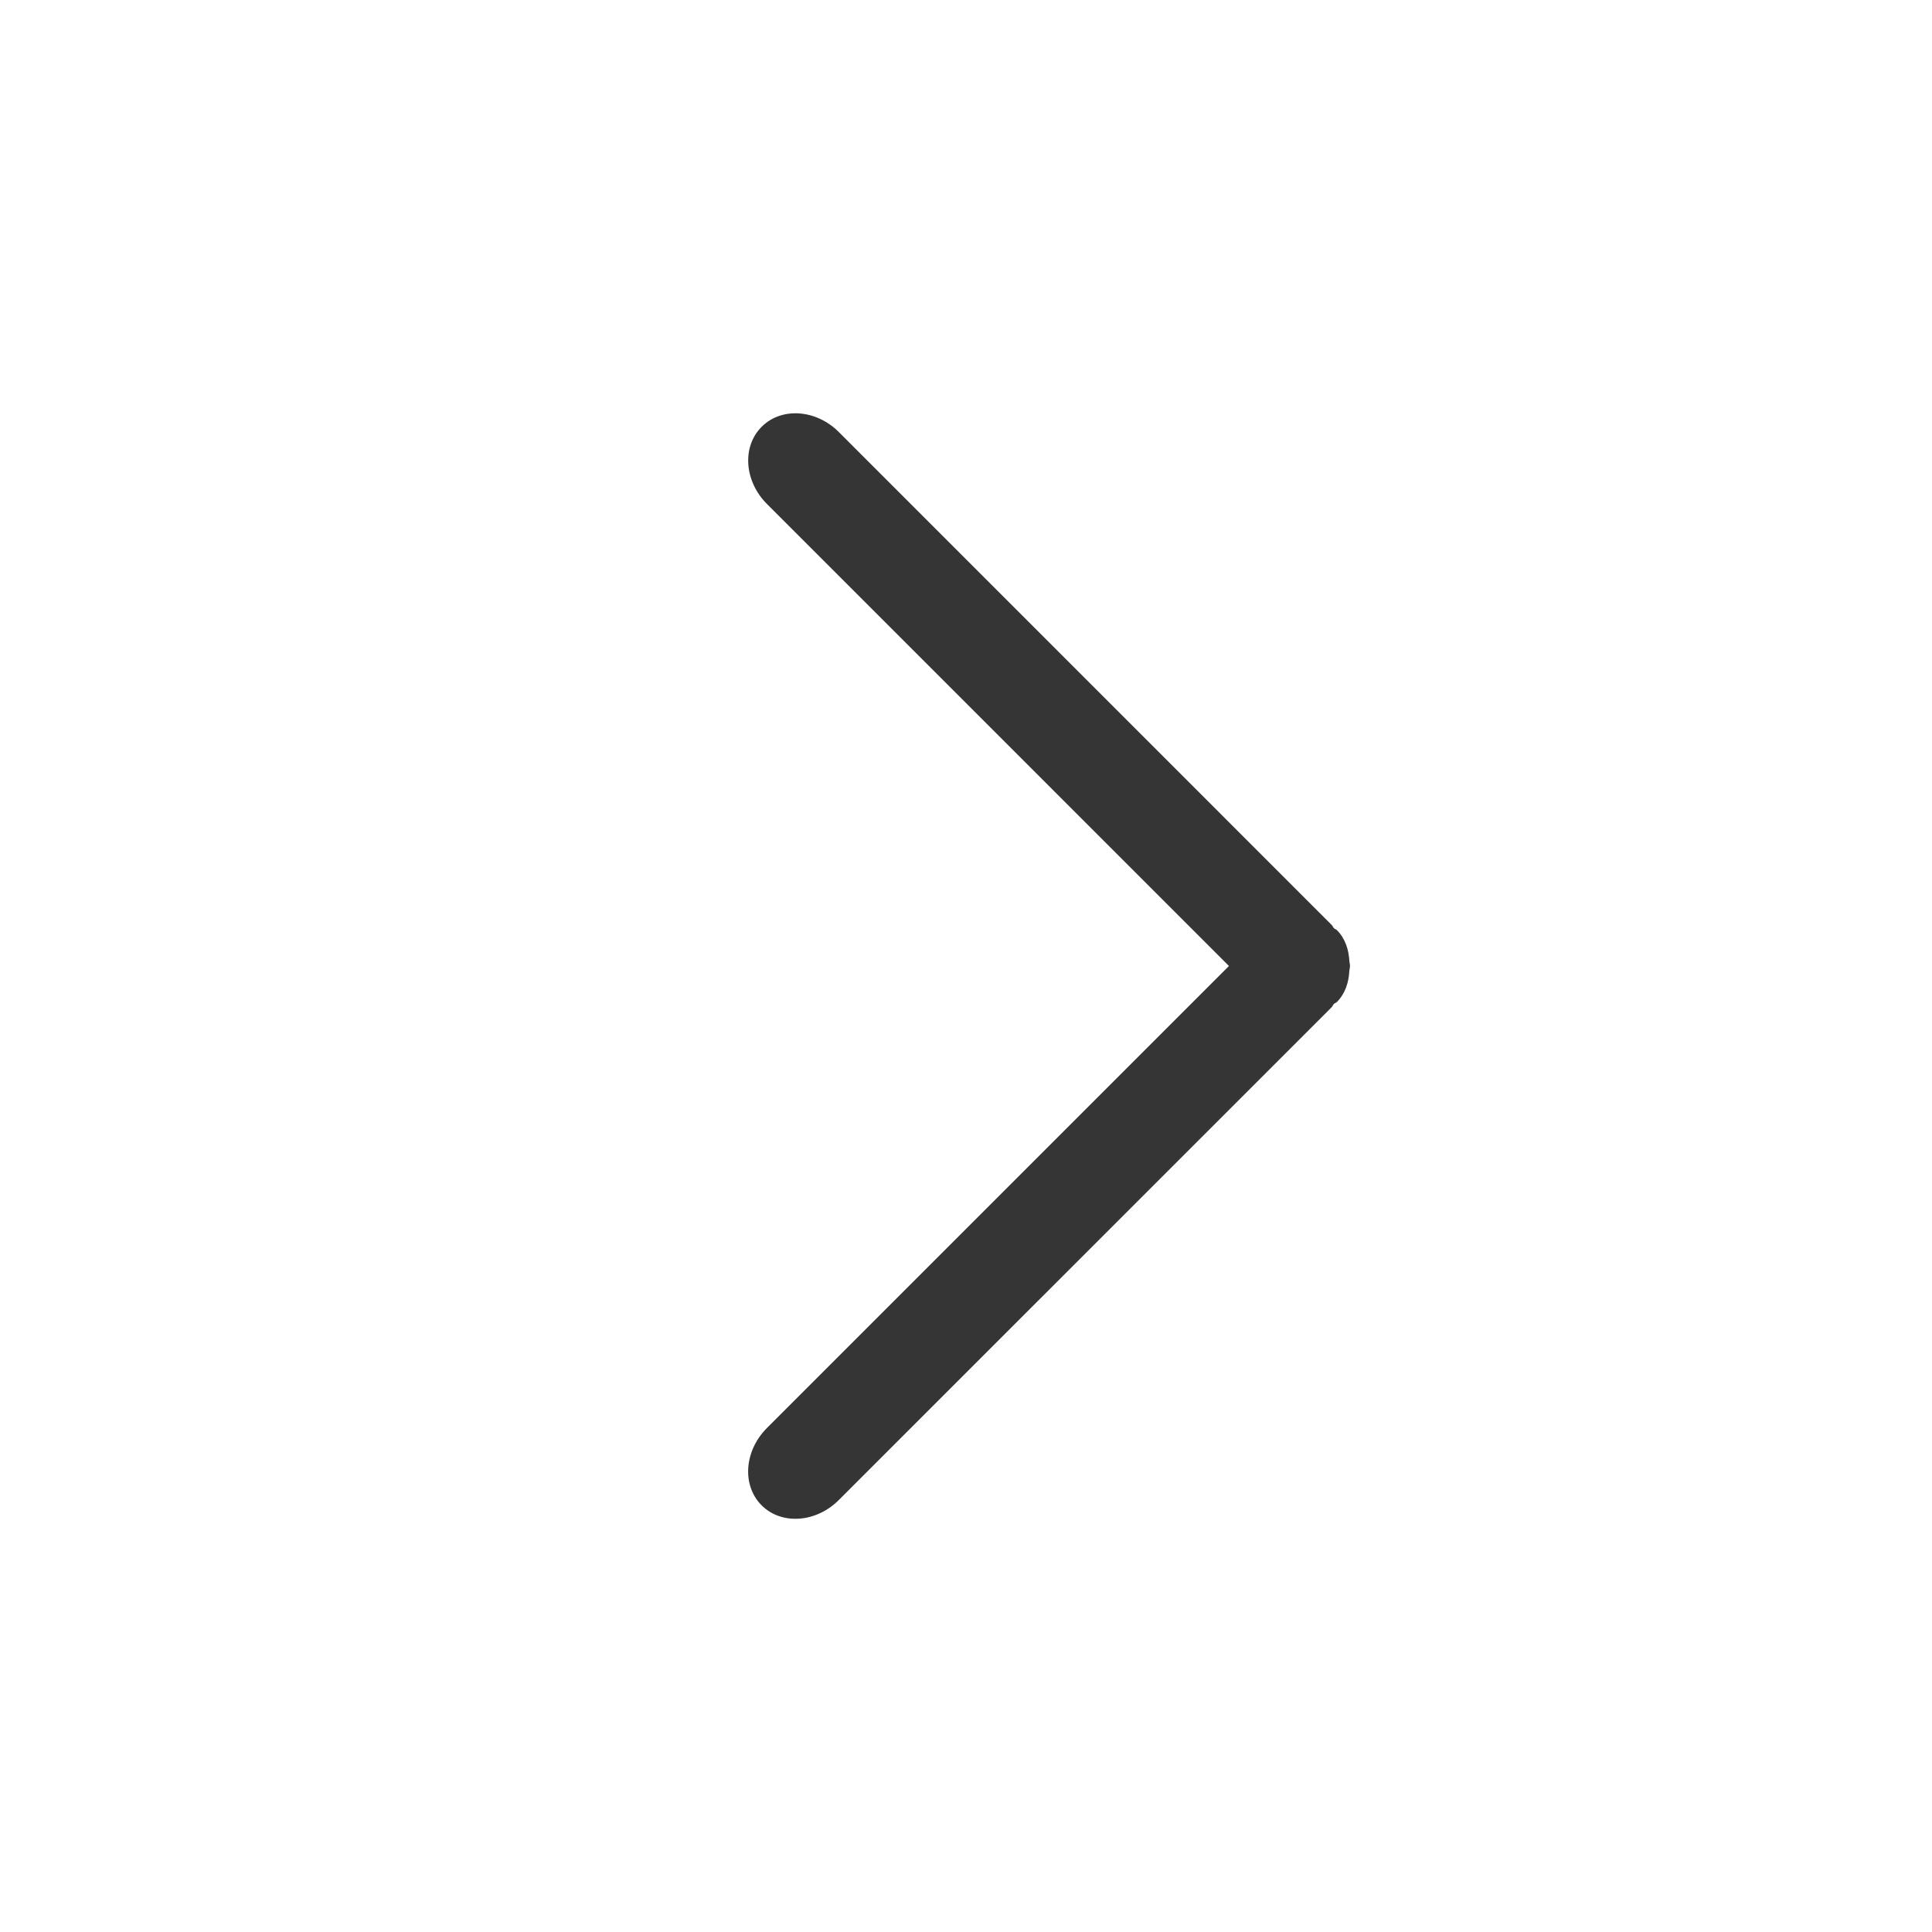 <?xml version="1.0" encoding="utf-8"?>
<!-- Generator: Adobe Illustrator 16.0.0, SVG Export Plug-In . SVG Version: 6.00 Build 0)  -->
<!DOCTYPE svg PUBLIC "-//W3C//DTD SVG 1.1//EN" "http://www.w3.org/Graphics/SVG/1.1/DTD/svg11.dtd">
<svg version="1.1" id="Слой_1" xmlns="http://www.w3.org/2000/svg" xmlns:xlink="http://www.w3.org/1999/xlink" x="0px" y="0px"
	 width="38px" height="38px" viewBox="0 0 38 38" enable-background="new 0 0 38 38" xml:space="preserve">
<g>
	<g>
		<path fill="#353535" d="M26.553,19c0-0.03-0.008-0.059-0.012-0.09c-0.012-0.23-0.081-0.451-0.247-0.617
			c-0.017-0.016-0.039-0.02-0.056-0.035c-0.02-0.022-0.027-0.048-0.049-0.069l-9.69-9.691c-0.448-0.448-1.127-0.495-1.518-0.104
			s-0.344,1.07,0.104,1.519L24.172,19l-9.088,9.088c-0.448,0.448-0.495,1.128-0.104,1.52c0.391,0.39,1.07,0.344,1.518-0.104
			l9.691-9.69c0.021-0.021,0.029-0.049,0.049-0.07c0.017-0.014,0.039-0.02,0.055-0.034c0.166-0.166,0.236-0.387,0.247-0.617
			C26.545,19.06,26.551,19.03,26.553,19z"/>
	</g>
</g>
</svg>
